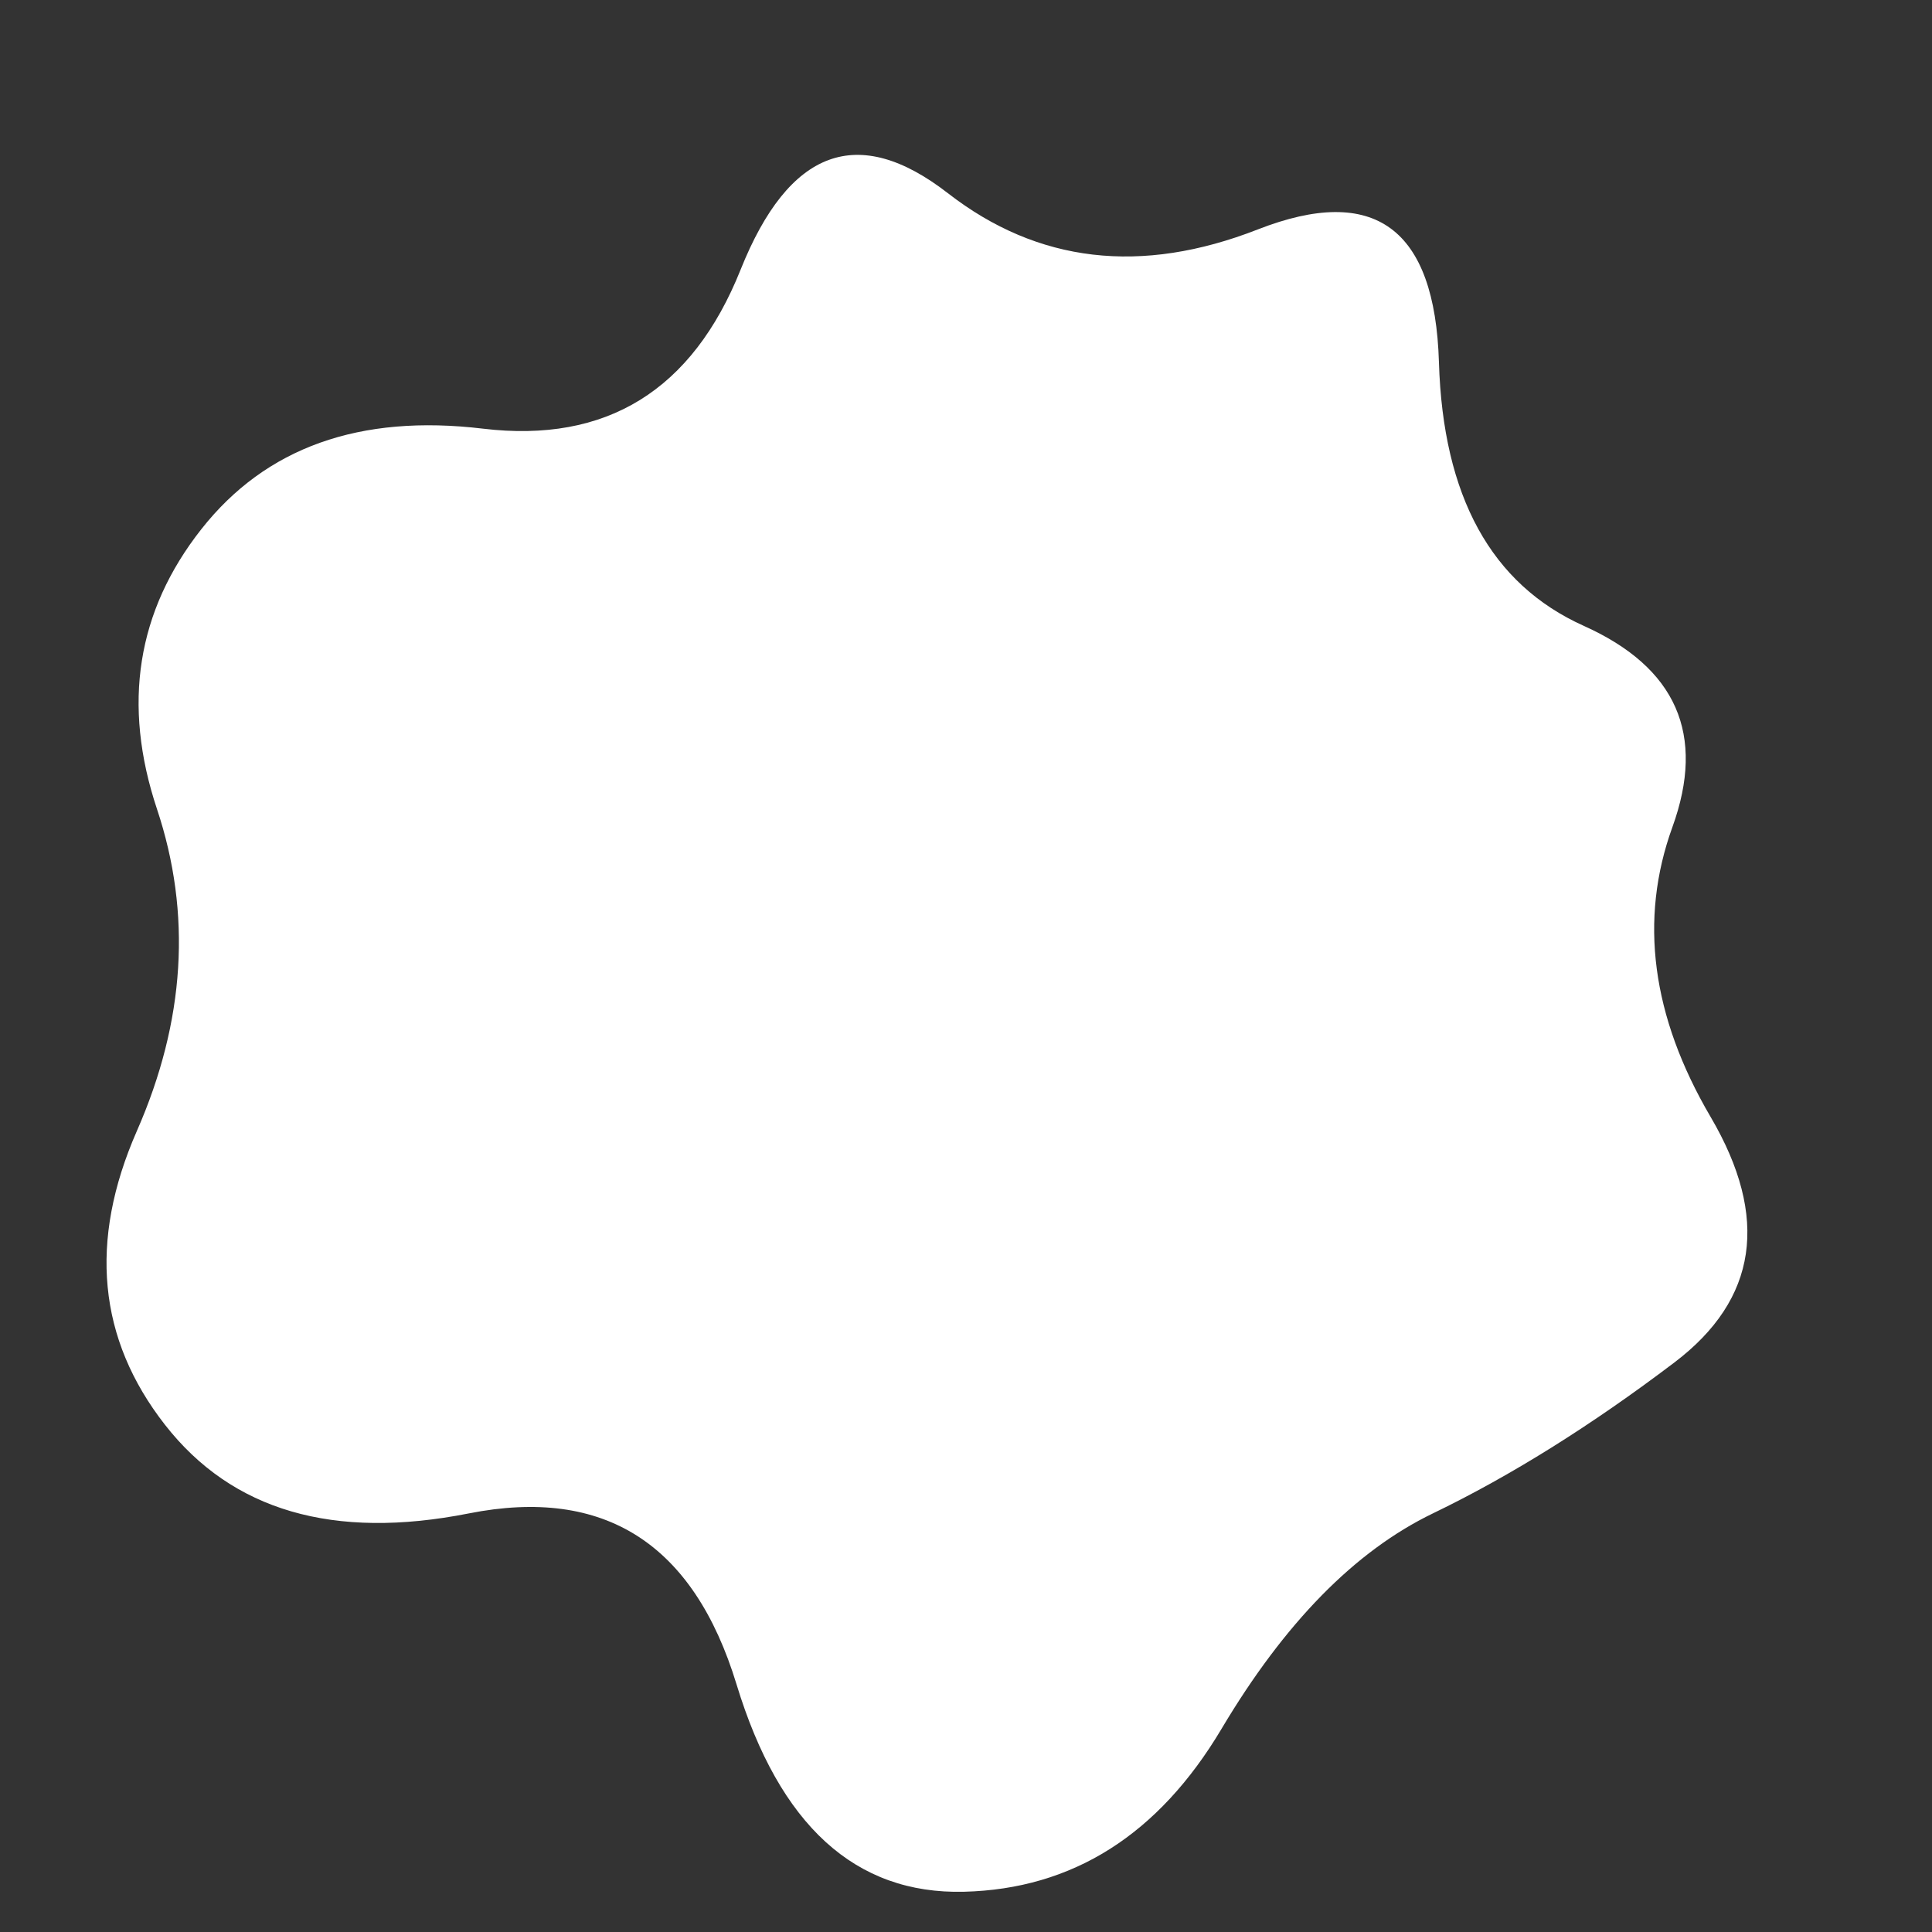 <svg id="10015.io" viewBox="0 0 480 480" xmlns="http://www.w3.org/2000/svg" xmlns:xlink="http://www.w3.org/1999/xlink" >
	<rect x="0" y="0" width="480" height="480" fill="#333333" stroke="none"/>
	<path fill="#ffffff" d="M425,277.5Q447,315,416,338.5Q385,362,356,376Q327,390,303.5,429.5Q280,469,239.5,470Q199,471,183,418.5Q167,366,116.5,376Q66,386,41,354Q16,322,34,281Q52,240,39,201Q26,162,50,131.5Q74,101,120,106.5Q166,112,184,67Q202,22,235.5,48Q269,74,312.5,57Q356,40,357.5,90Q359,140,393.5,155.5Q428,171,415.5,205.5Q403,240,425,277.5Z" />
</svg>